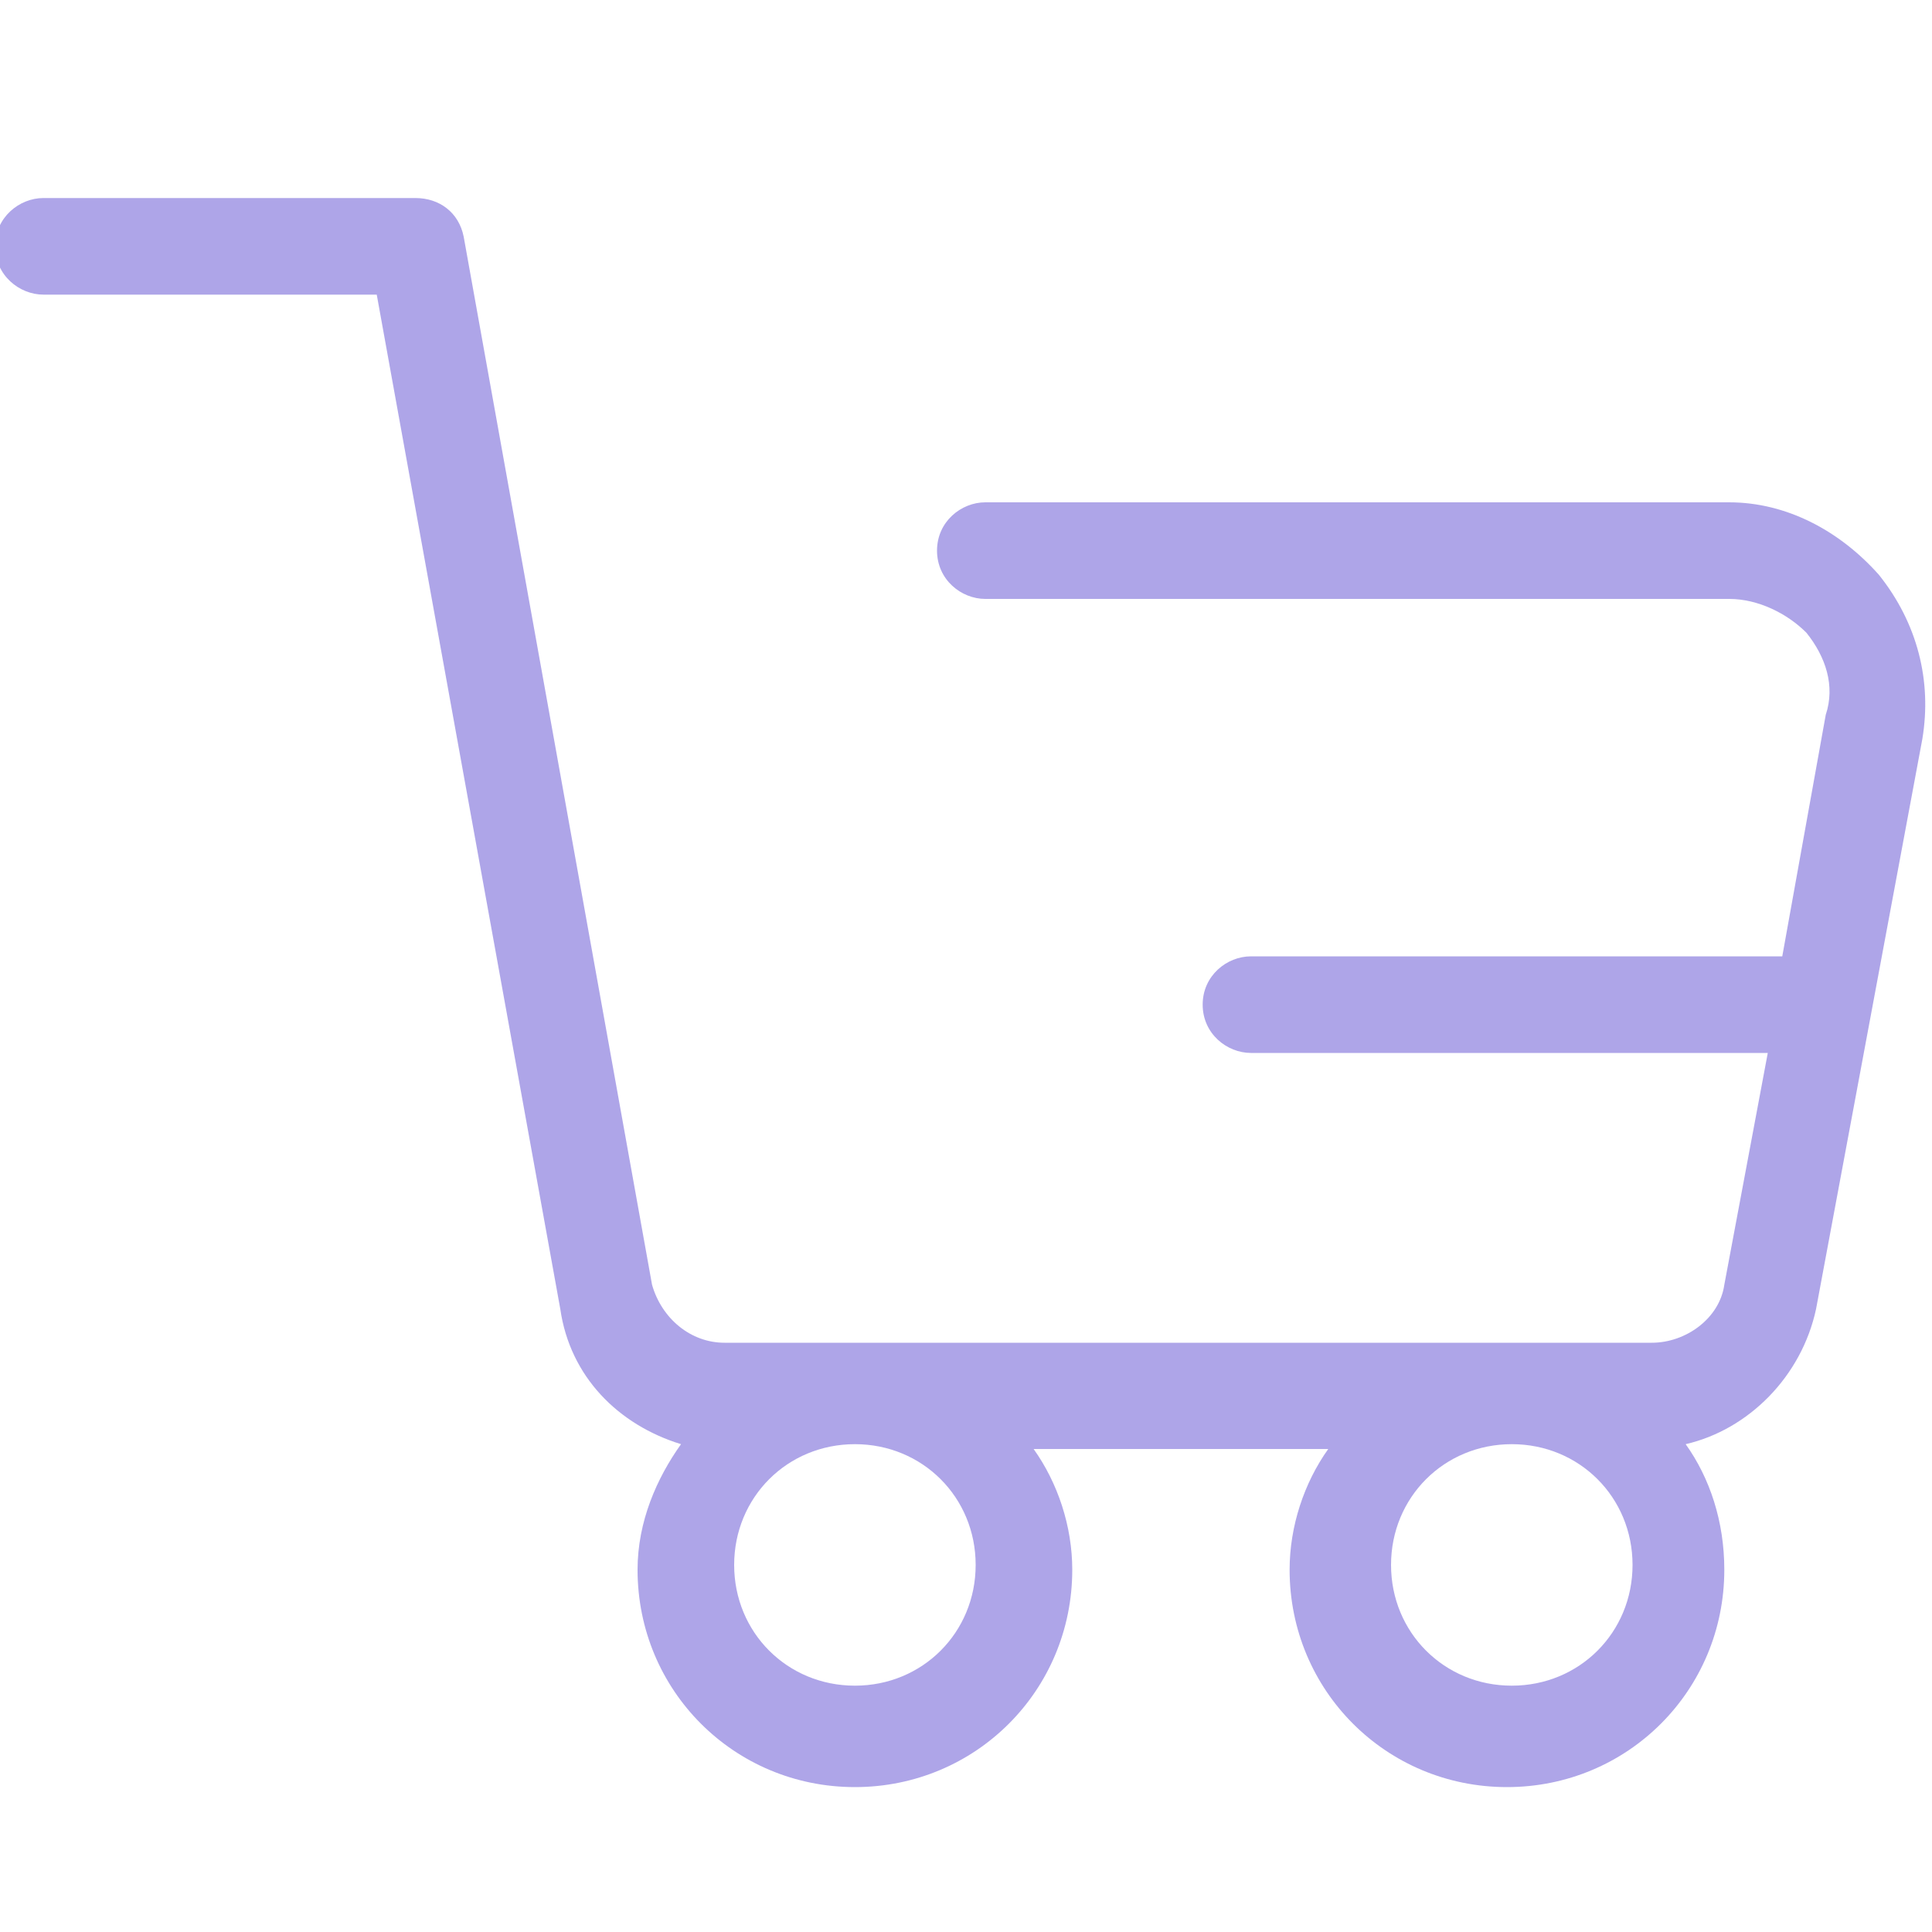 <svg width="32" height="32" viewBox="0 0 32 32" fill="none" xmlns="http://www.w3.org/2000/svg">
<g clip-path="url(#clip0_3_39)">
<path d="M31.12 9.52C30.48 8.8 29.6 8.32 28.64 8.32H16.32C15.92 8.32 15.52 8.64 15.52 9.12C15.52 9.6 15.92 9.92 16.32 9.92H28.64C29.12 9.92 29.6 10.16 29.92 10.48C30.24 10.88 30.4 11.36 30.24 11.84L29.52 15.84H20.72C20.32 15.84 19.92 16.16 19.92 16.64C19.92 17.12 20.32 17.44 20.72 17.44H29.28L28.56 21.28C28.48 21.84 27.92 22.24 27.36 22.24H12C11.44 22.24 10.96 21.84 10.8 21.28L7.68 3.92C7.6 3.52 7.28 3.28 6.88 3.28H0.72C0.32 3.28 -0.08 3.6 -0.08 4.08C-0.08 4.56 0.32 4.88 0.72 4.88H6.24L9.28 21.68C9.44 22.8 10.24 23.6 11.28 23.92C10.88 24.48 10.56 25.2 10.56 26C10.56 28 12.16 29.6 14.16 29.6C16.16 29.6 17.76 28 17.76 26C17.76 25.28 17.52 24.56 17.12 24H22C21.6 24.56 21.36 25.28 21.36 26C21.36 28 22.96 29.6 24.96 29.6C26.96 29.6 28.56 28 28.56 26C28.56 25.2 28.32 24.48 27.92 23.92C28.96 23.68 29.84 22.8 30.08 21.68L31.84 12.24C32 11.28 31.76 10.32 31.12 9.52ZM16.16 25.92C16.16 27.04 15.28 27.92 14.16 27.92C13.04 27.92 12.16 27.04 12.16 25.92C12.16 24.8 13.04 23.92 14.16 23.92C15.28 23.92 16.16 24.8 16.16 25.92ZM25.04 27.92C23.92 27.92 23.04 27.04 23.04 25.92C23.04 24.8 23.92 23.92 25.04 23.92C26.16 23.92 27.04 24.8 27.04 25.92C27.04 27.04 26.16 27.92 25.04 27.92Z" fill="#8C7FDE" fill-opacity="0.7"/>
</g>
<defs>
<clipPath id="clip0_3_39">
<rect width="32" height="32" fill="white"/>
</clipPath>
</defs>
</svg>
